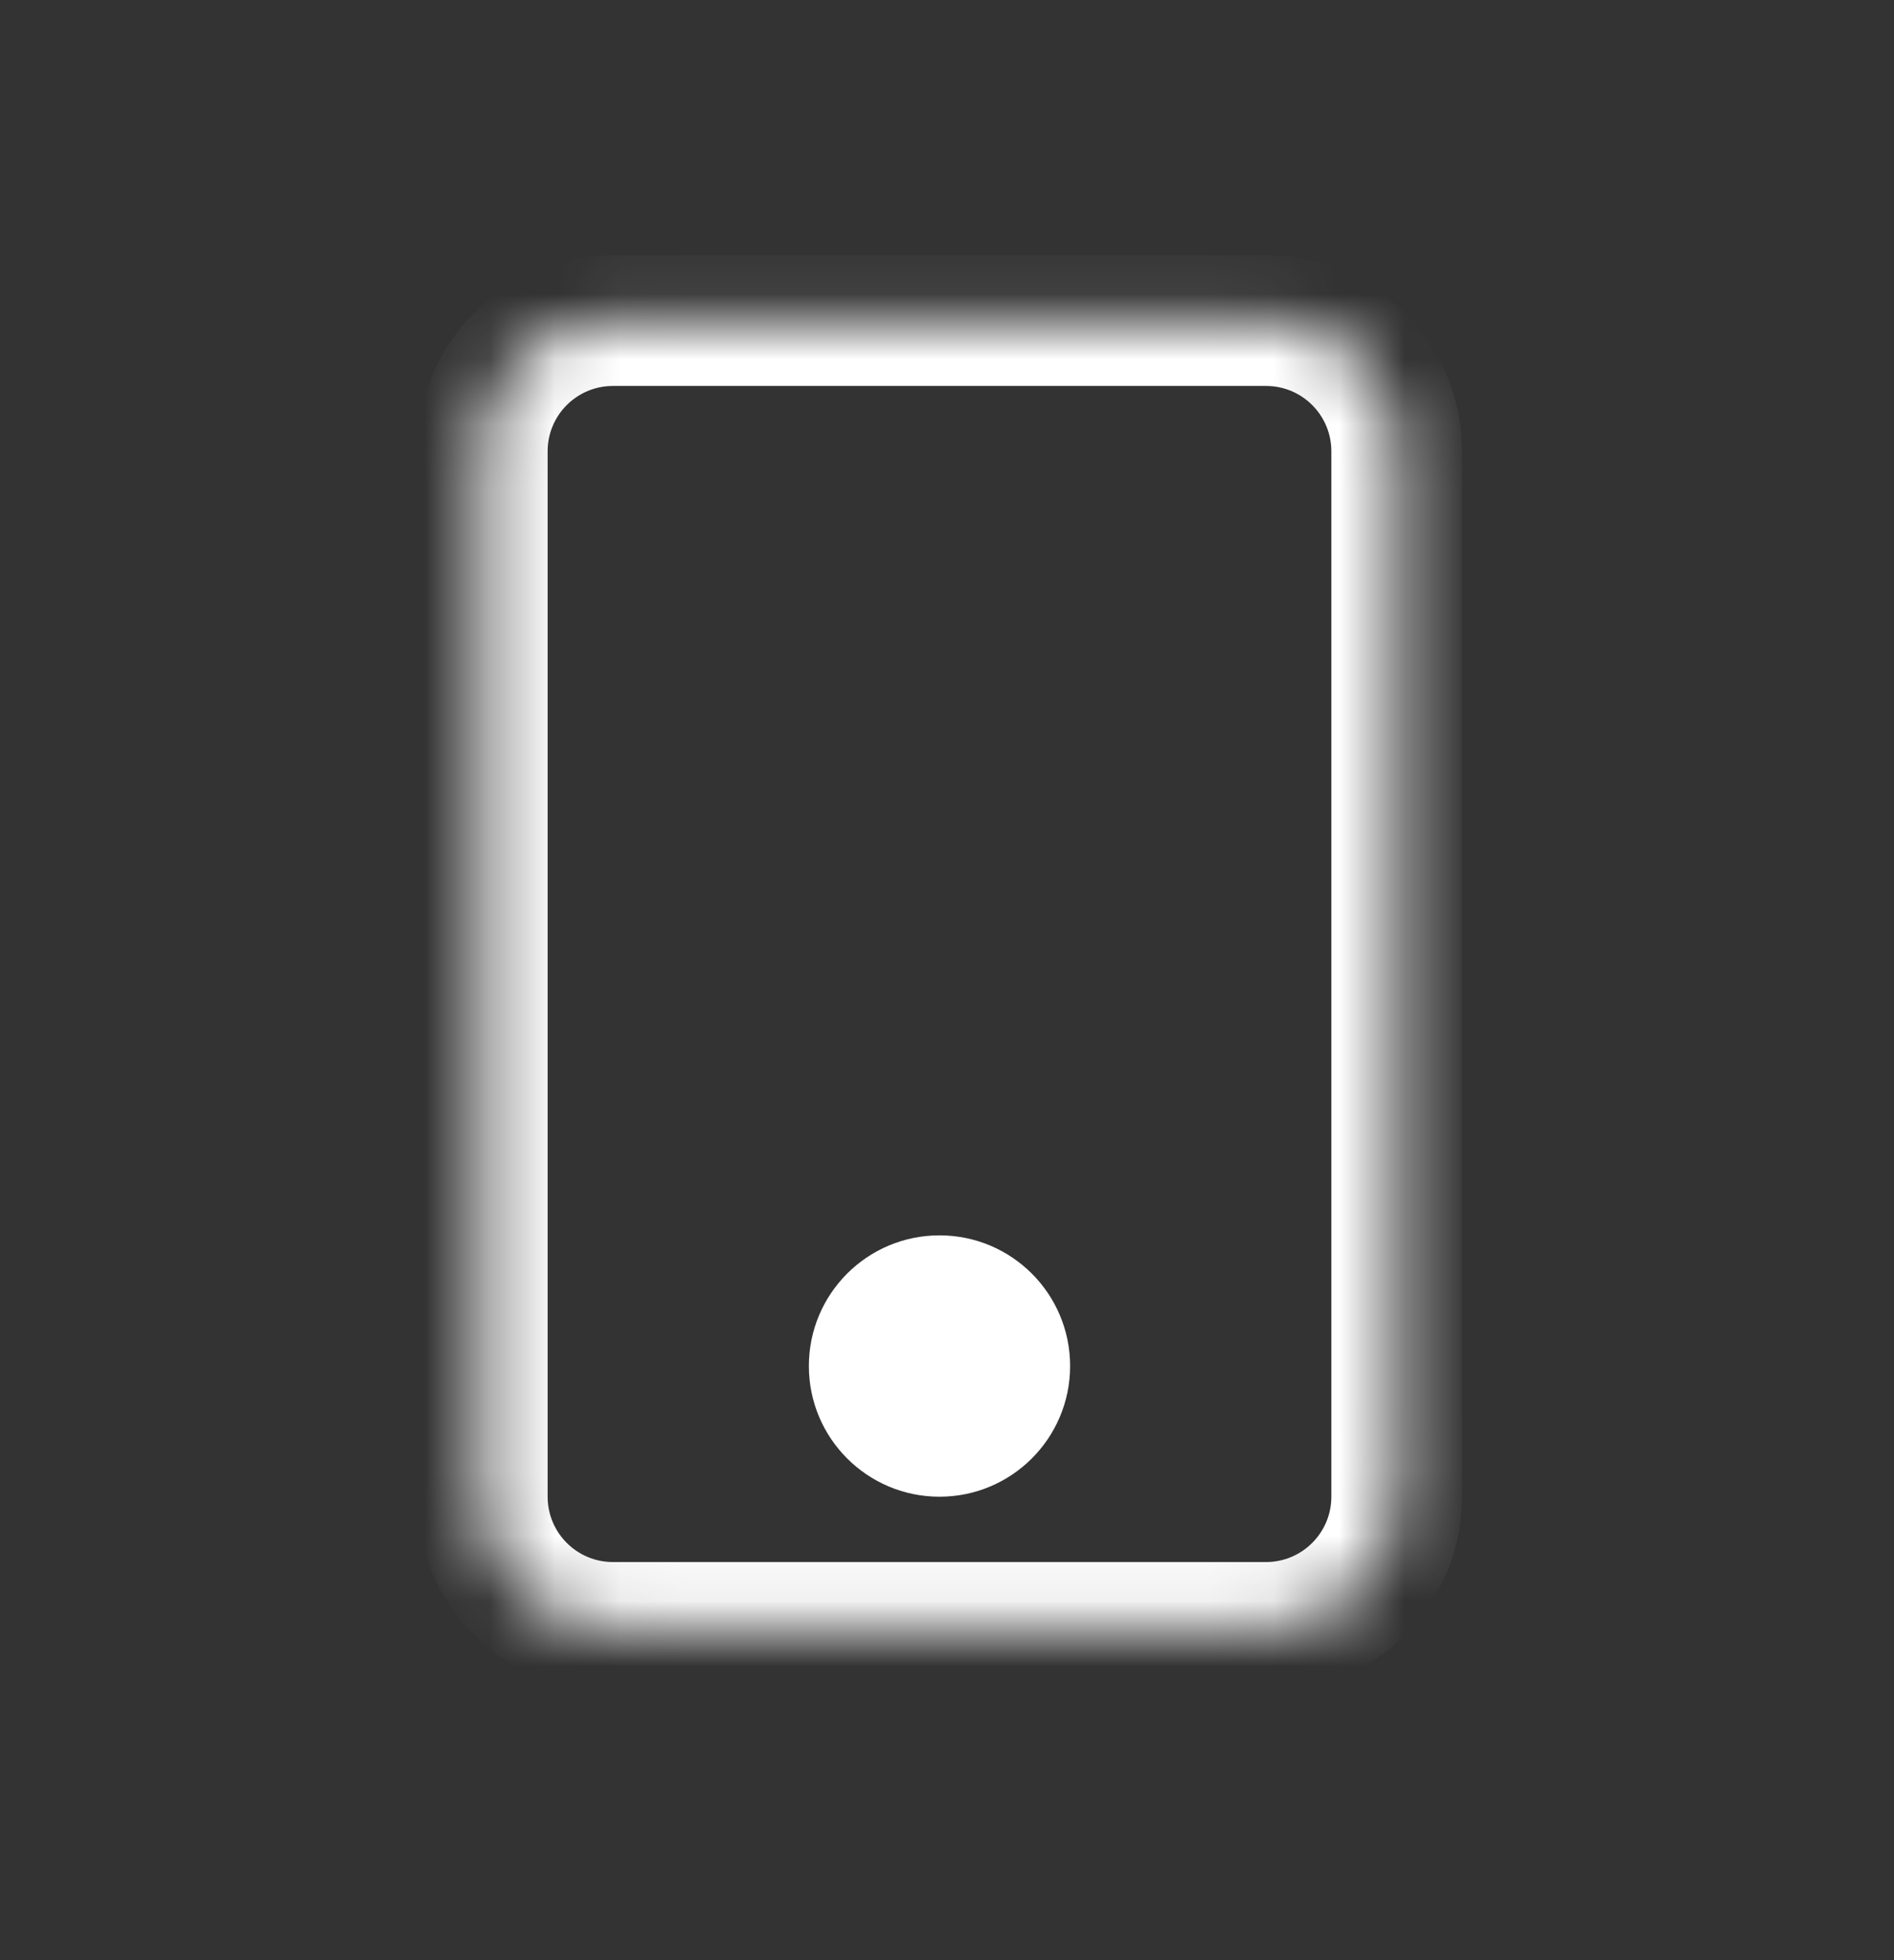 <svg width="29" height="30" viewBox="0 0 29 30" fill="none" xmlns="http://www.w3.org/2000/svg">
<rect x="0" y="0" width="29" height="30" fill="#333333" stroke="none"/>
<mask id="mask0_2511_1958" style="mask-type:luminance" maskUnits="userSpaceOnUse" x="7" y="4" width="15" height="21">
<path d="M19.385 4.907H9.385C8.28 4.907 7.385 5.802 7.385 6.907V22.907C7.385 24.011 8.28 24.907 9.385 24.907H19.385C20.49 24.907 21.385 24.011 21.385 22.907V6.907C21.385 5.802 20.49 4.907 19.385 4.907Z" fill="white"/>
<path d="M15.385 20.907C15.385 21.459 14.937 21.907 14.385 21.907C13.833 21.907 13.385 21.459 13.385 20.907C13.385 20.354 13.833 19.907 14.385 19.907C14.937 19.907 15.385 20.354 15.385 20.907Z" fill="white"/>
</mask>
<g mask="url(#mask0_2511_1958)">
<path d="M9.385 5.907H19.385V3.907H9.385V5.907ZM19.385 5.907C19.937 5.907 20.385 6.354 20.385 6.907H22.385C22.385 5.25 21.042 3.907 19.385 3.907V5.907ZM20.385 6.907V22.907H22.385V6.907H20.385ZM20.385 22.907C20.385 23.459 19.937 23.907 19.385 23.907V25.907C21.042 25.907 22.385 24.564 22.385 22.907H20.385ZM19.385 23.907H9.385V25.907H19.385V23.907ZM9.385 23.907C8.833 23.907 8.385 23.459 8.385 22.907H6.385C6.385 24.564 7.728 25.907 9.385 25.907V23.907ZM8.385 22.907V6.907H6.385V22.907H8.385ZM8.385 6.907C8.385 6.354 8.833 5.907 9.385 5.907V3.907C7.728 3.907 6.385 5.25 6.385 6.907H8.385ZM14.385 20.907V22.907C15.49 22.907 16.385 22.011 16.385 20.907H14.385ZM14.385 20.907H12.385C12.385 22.011 13.28 22.907 14.385 22.907V20.907ZM14.385 20.907V18.907C13.28 18.907 12.385 19.802 12.385 20.907H14.385ZM14.385 20.907H16.385C16.385 19.802 15.49 18.907 14.385 18.907V20.907Z" fill="white"/>
</g>
</svg>

